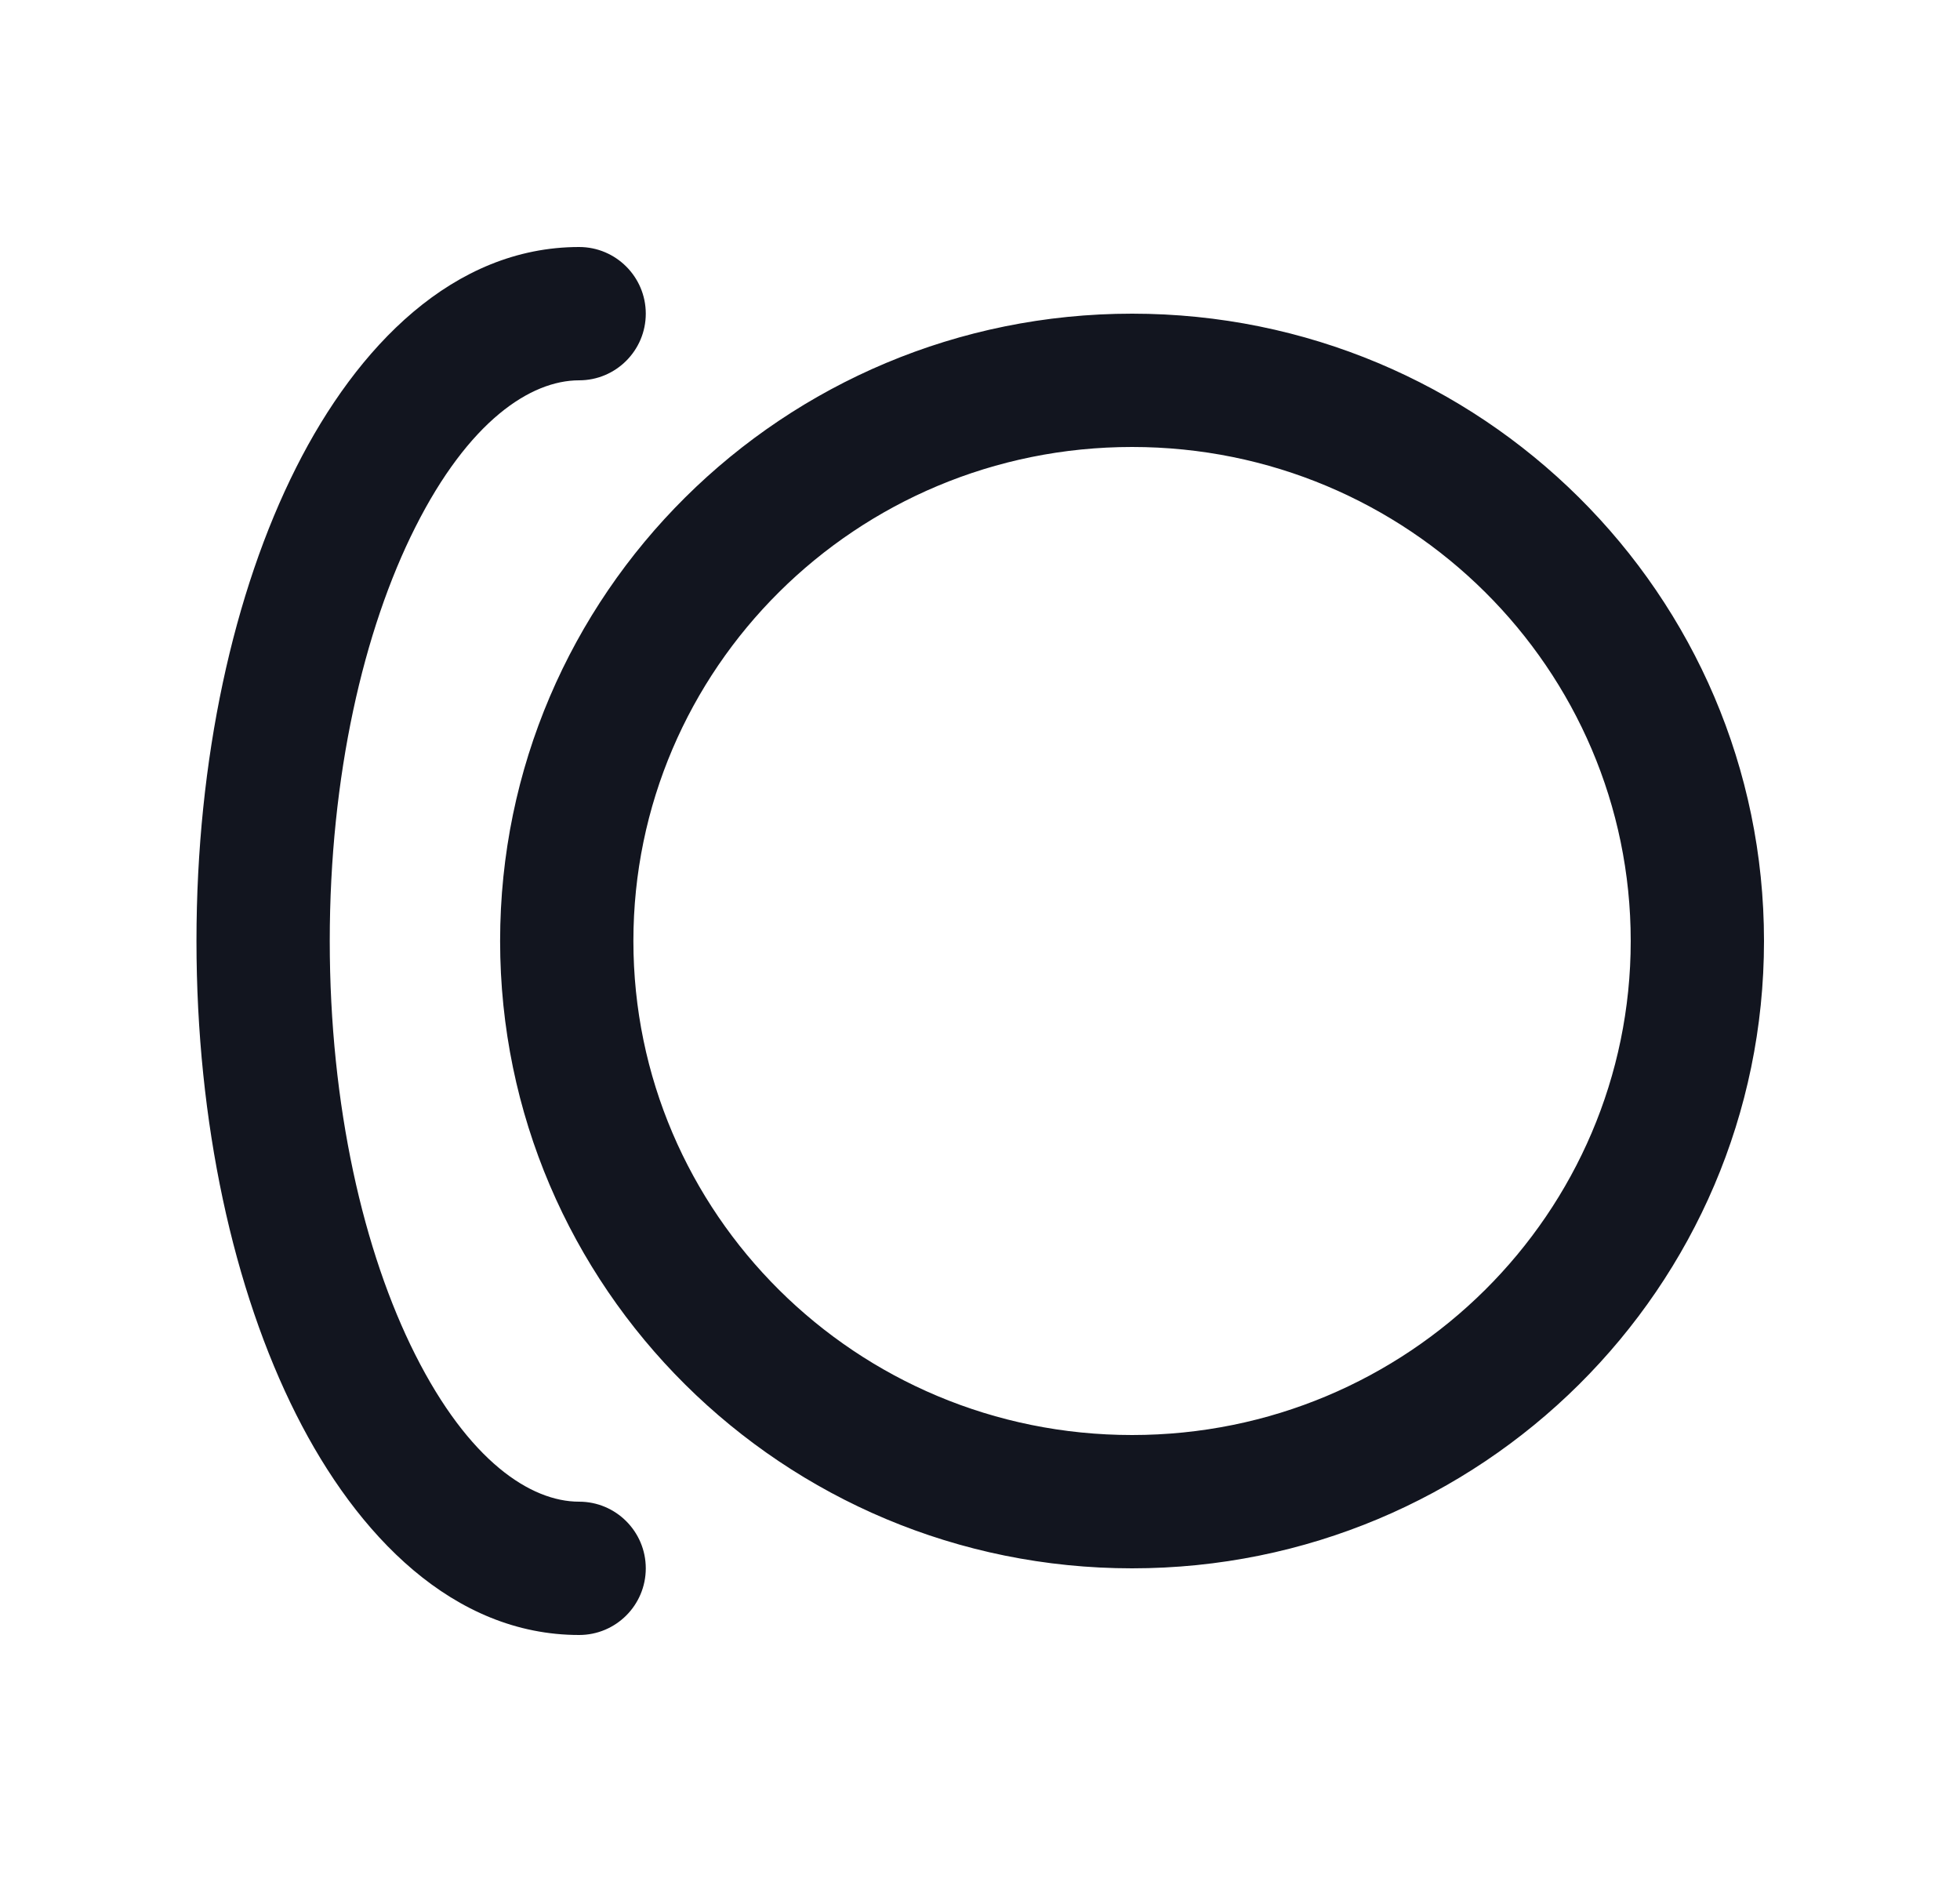 <svg width="25" height="24" viewBox="0 0 25 24" fill="#12151F" xmlns="http://www.w3.org/2000/svg">
<path fill-rule="evenodd" clip-rule="evenodd" stroke="none" d="M7.387 3.15C5.782 3.15 4.554 4.42 3.778 5.961C2.977 7.55 2.506 9.687 2.506 12C2.506 14.313 2.977 16.45 3.778 18.039C4.554 19.58 5.782 20.85 7.387 20.85C7.856 20.85 8.237 20.47 8.237 20C8.237 19.531 7.856 19.15 7.387 19.15C6.766 19.15 5.979 18.63 5.296 17.274C4.638 15.968 4.206 14.105 4.206 12C4.206 9.895 4.638 8.032 5.296 6.726C5.978 5.371 6.766 4.85 7.387 4.85C7.856 4.85 8.237 4.469 8.237 4C8.237 3.531 7.856 3.15 7.387 3.15ZM20.8 12C20.8 15.467 17.964 18.3 14.44 18.3C10.915 18.3 8.079 15.467 8.079 12C8.079 8.533 10.915 5.7 14.44 5.7C17.964 5.7 20.8 8.533 20.8 12ZM22.5 12C22.5 16.418 18.891 20 14.44 20C9.988 20 6.379 16.418 6.379 12C6.379 7.582 9.988 4 14.44 4C18.891 4 22.5 7.582 22.5 12Z"/>
</svg>
